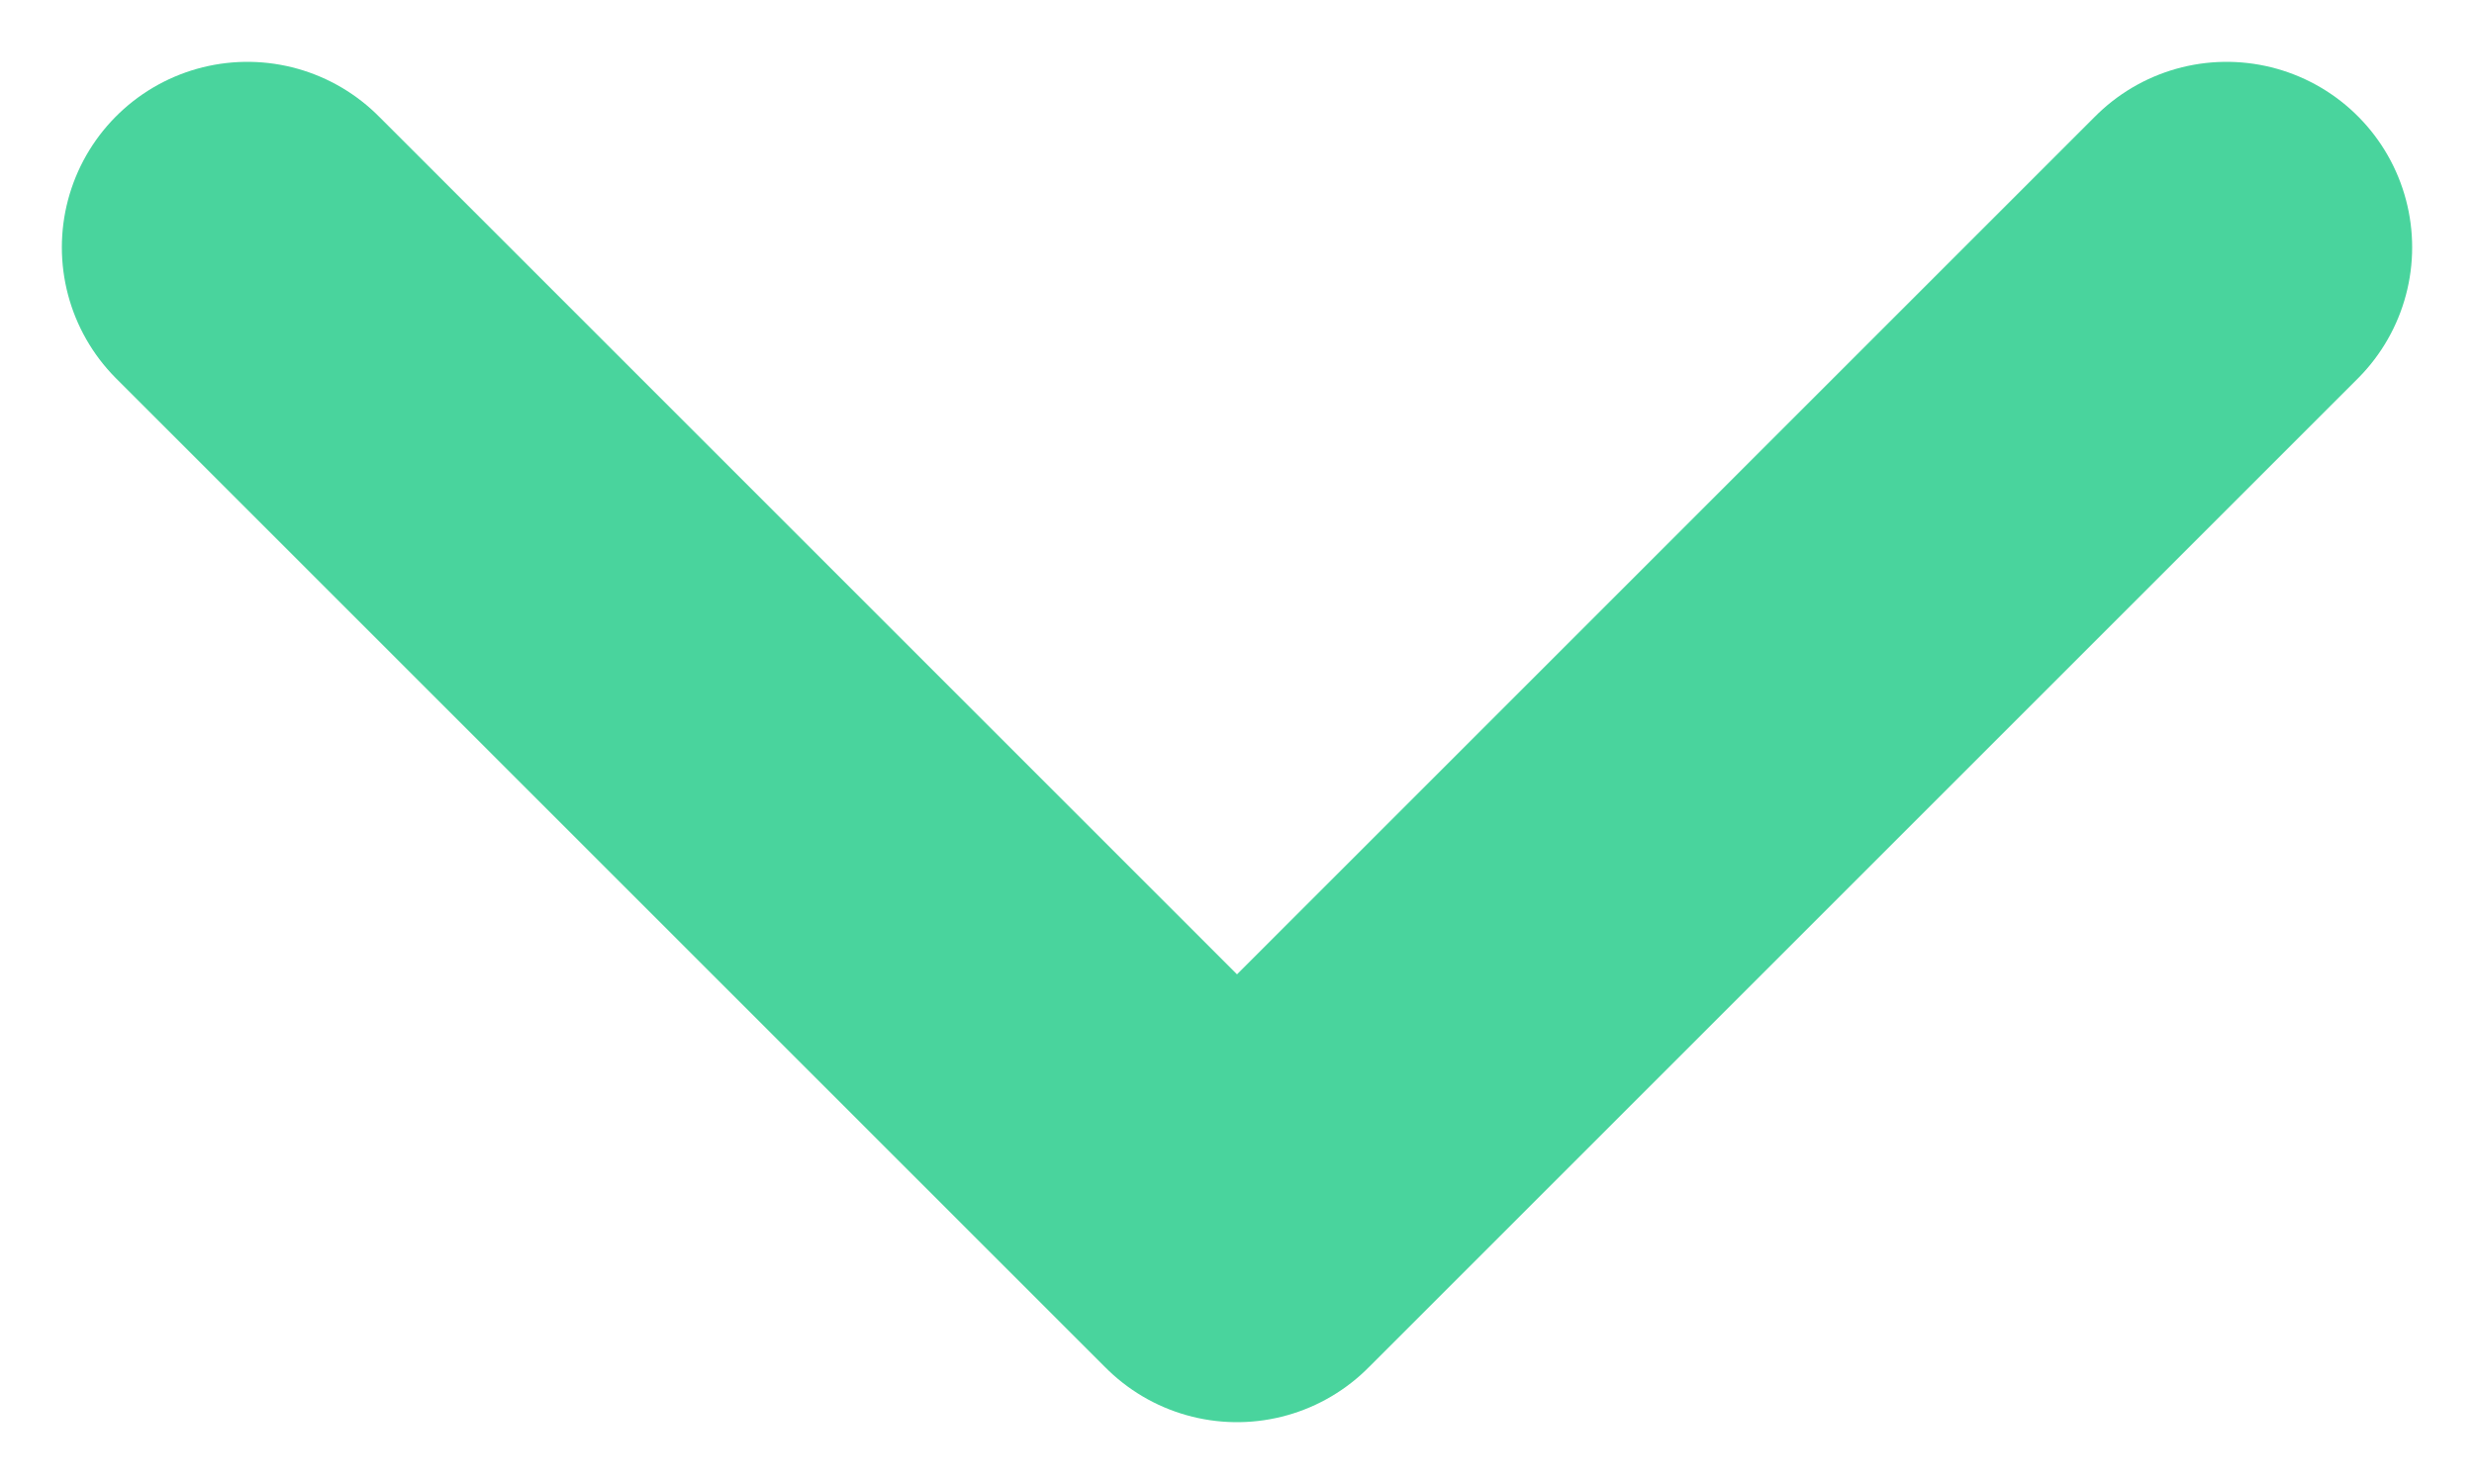<svg width="10" height="6" viewBox="0 0 10 6" fill="none" xmlns="http://www.w3.org/2000/svg">
<path d="M1 1L5 5L9 1" stroke="#49D49D" stroke-width="1.5" stroke-linecap="round" stroke-linejoin="round"/>
</svg>
